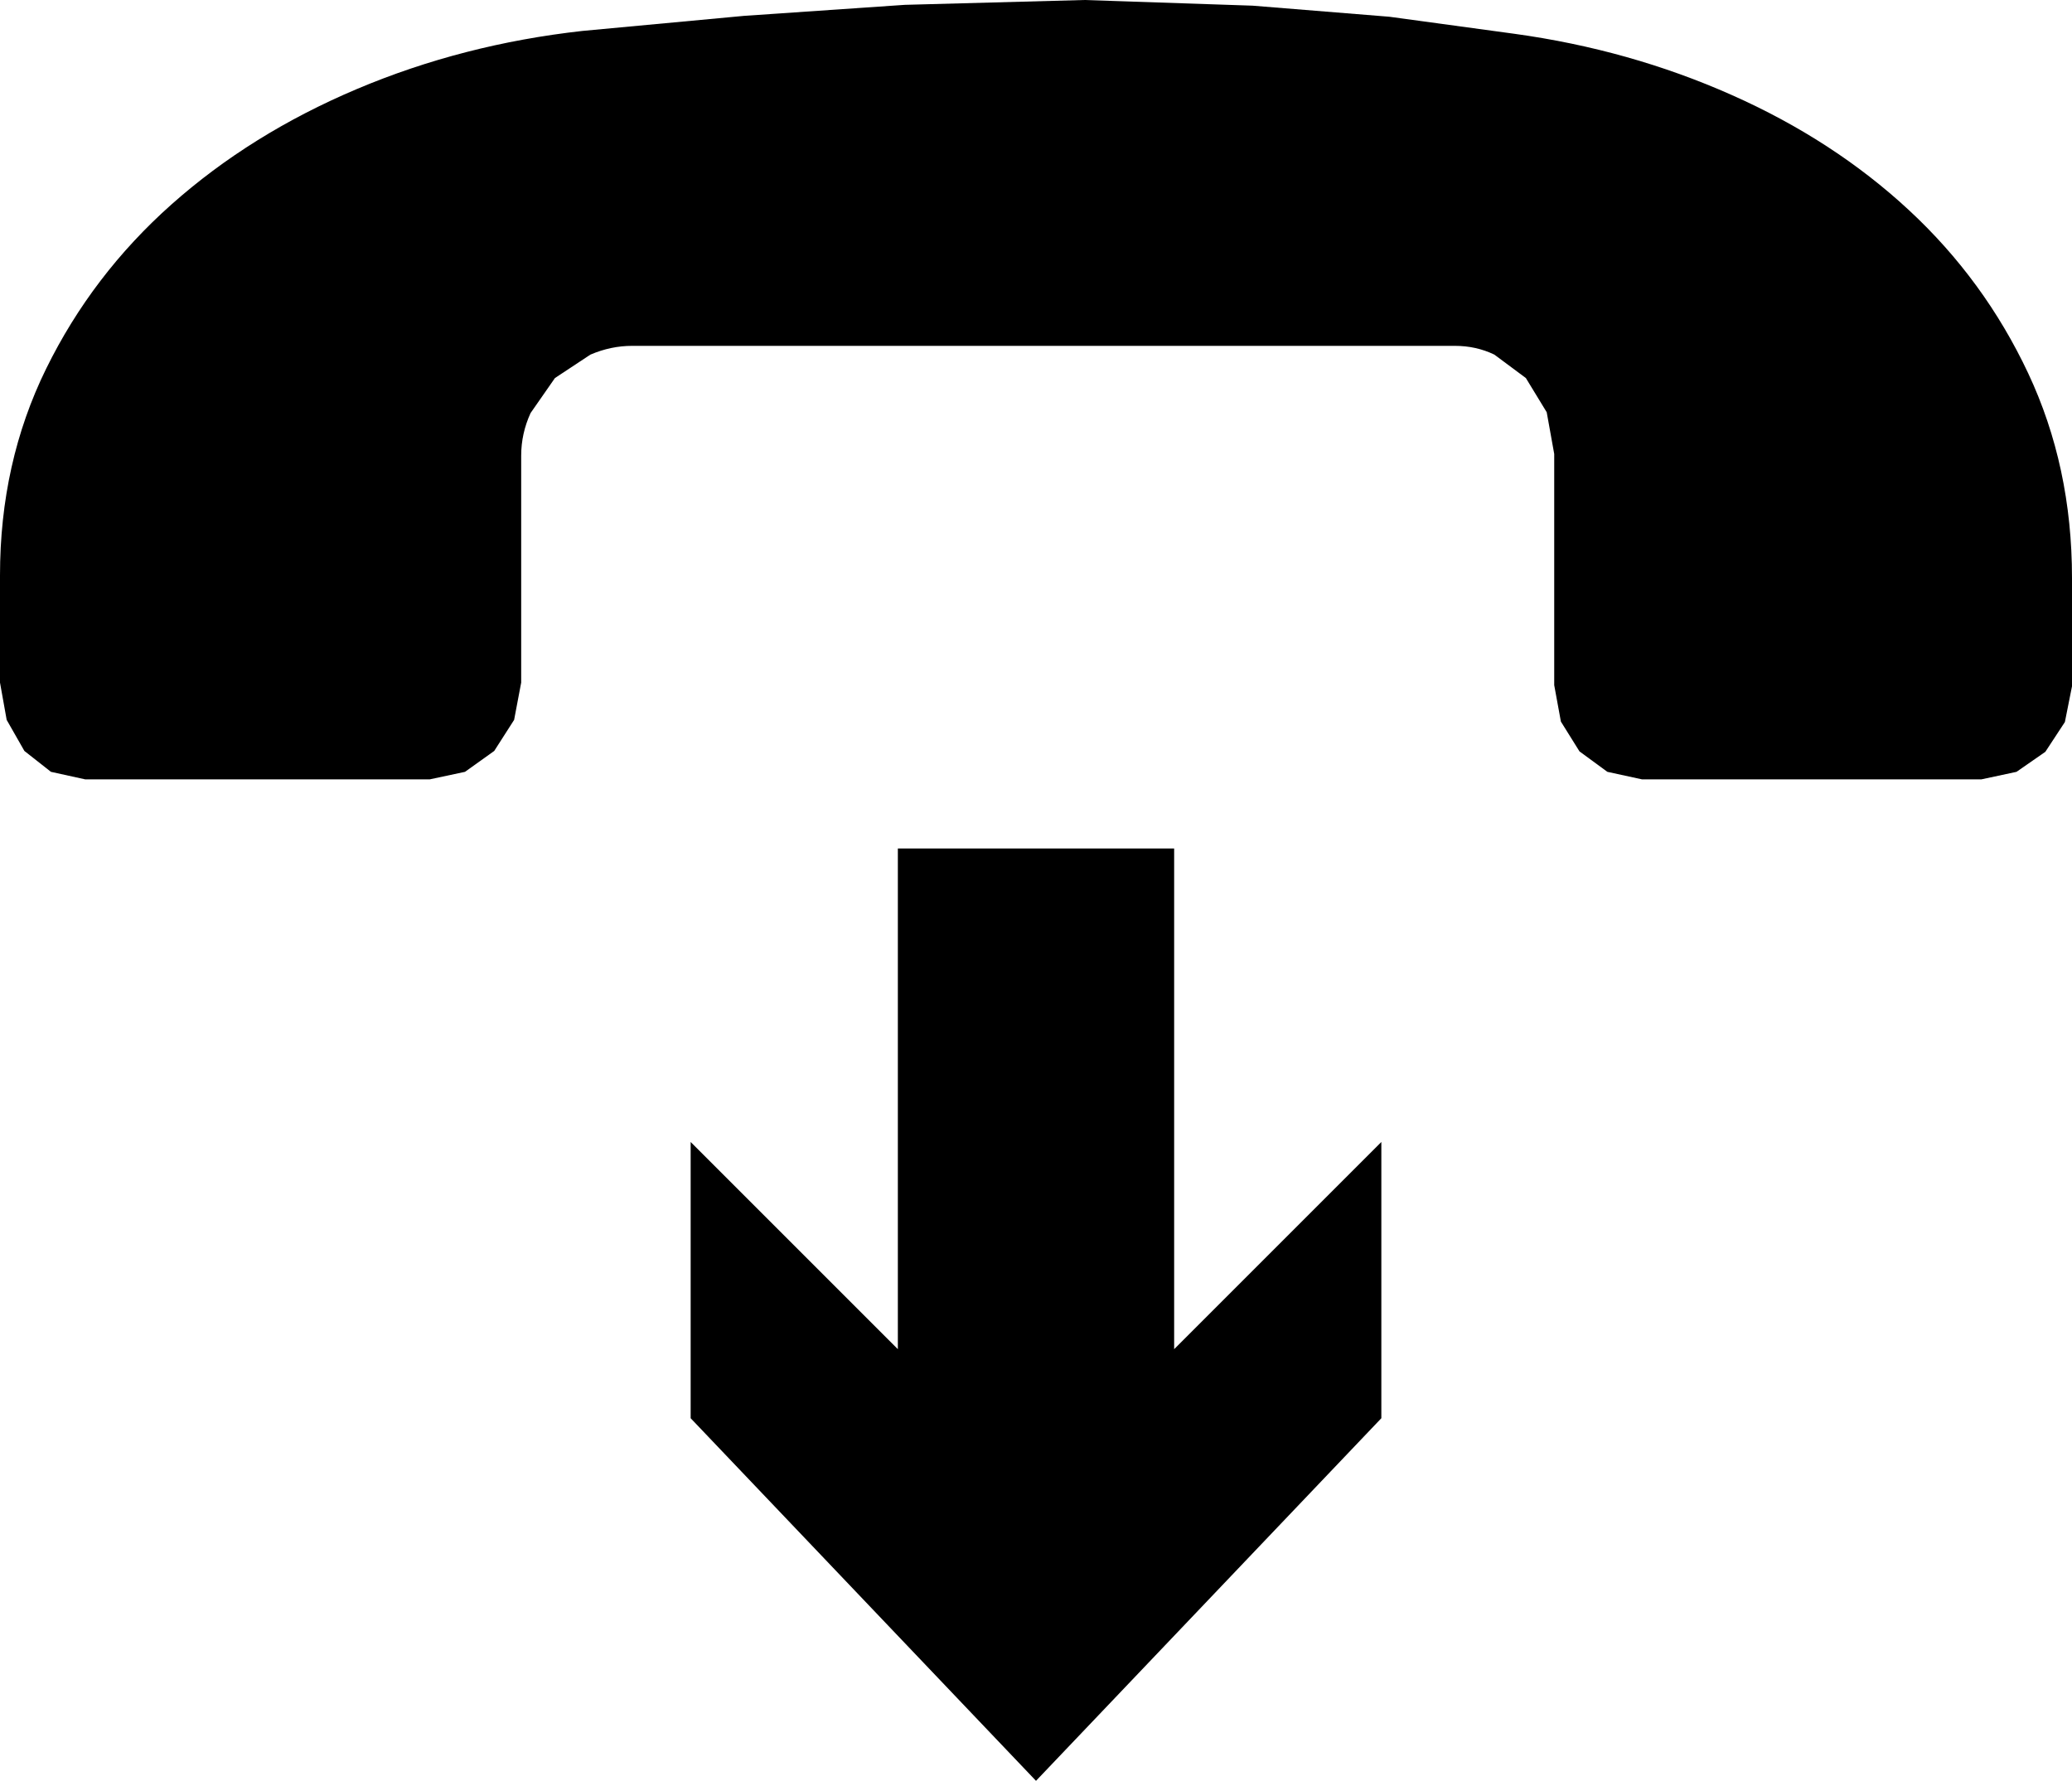 ﻿<?xml version="1.0" encoding="utf-8"?>

<svg xmlns="http://www.w3.org/2000/svg" xmlns:xlink="http://www.w3.org/1999/xlink" version="1.1" viewBox="14.25 21.715 47.5 40.827" preserveAspectRatio="xMidyMid meet">
	<path d="M 16.201,39.582L 15.418,39.41L 14.809,38.931L 14.403,38.219L 14.25,37.364L 14.25,34.906C 14.25,33.184 14.602,31.606 15.307,30.17C 16.012,28.735 16.97,27.479 18.182,26.401C 19.394,25.324 20.809,24.442 22.429,23.757C 24.049,23.072 25.773,22.628 27.603,22.424L 31.304,22.079L 34.992,21.826L 39.109,21.715L 42.966,21.845L 46.101,22.099L 48.963,22.489C 50.728,22.732 52.388,23.199 53.945,23.891C 55.502,24.582 56.857,25.462 58.01,26.531C 59.163,27.6 60.075,28.847 60.745,30.271C 61.415,31.696 61.75,33.26 61.75,34.964L 61.75,37.449L 61.587,38.268L 61.139,38.951L 60.478,39.41L 59.675,39.582L 51.89,39.582L 51.099,39.41L 50.459,38.941L 50.033,38.258L 49.88,37.423L 49.88,32.122L 49.708,31.166L 49.23,30.382L 48.508,29.845C 48.23,29.711 47.929,29.644 47.603,29.644L 28.741,29.644C 28.416,29.644 28.097,29.711 27.785,29.845L 26.972,30.382L 26.413,31.185C 26.27,31.497 26.198,31.823 26.198,32.161L 26.198,37.364L 26.036,38.219L 25.58,38.931L 24.91,39.41L 24.104,39.582L 16.201,39.582 Z M 34.833,41.167L 41.167,41.167L 41.167,52.646L 45.917,47.896L 45.917,54.229L 38,62.542L 30.083,54.229L 30.083,47.896L 34.833,52.646L 34.833,41.167 Z "/>
</svg>
